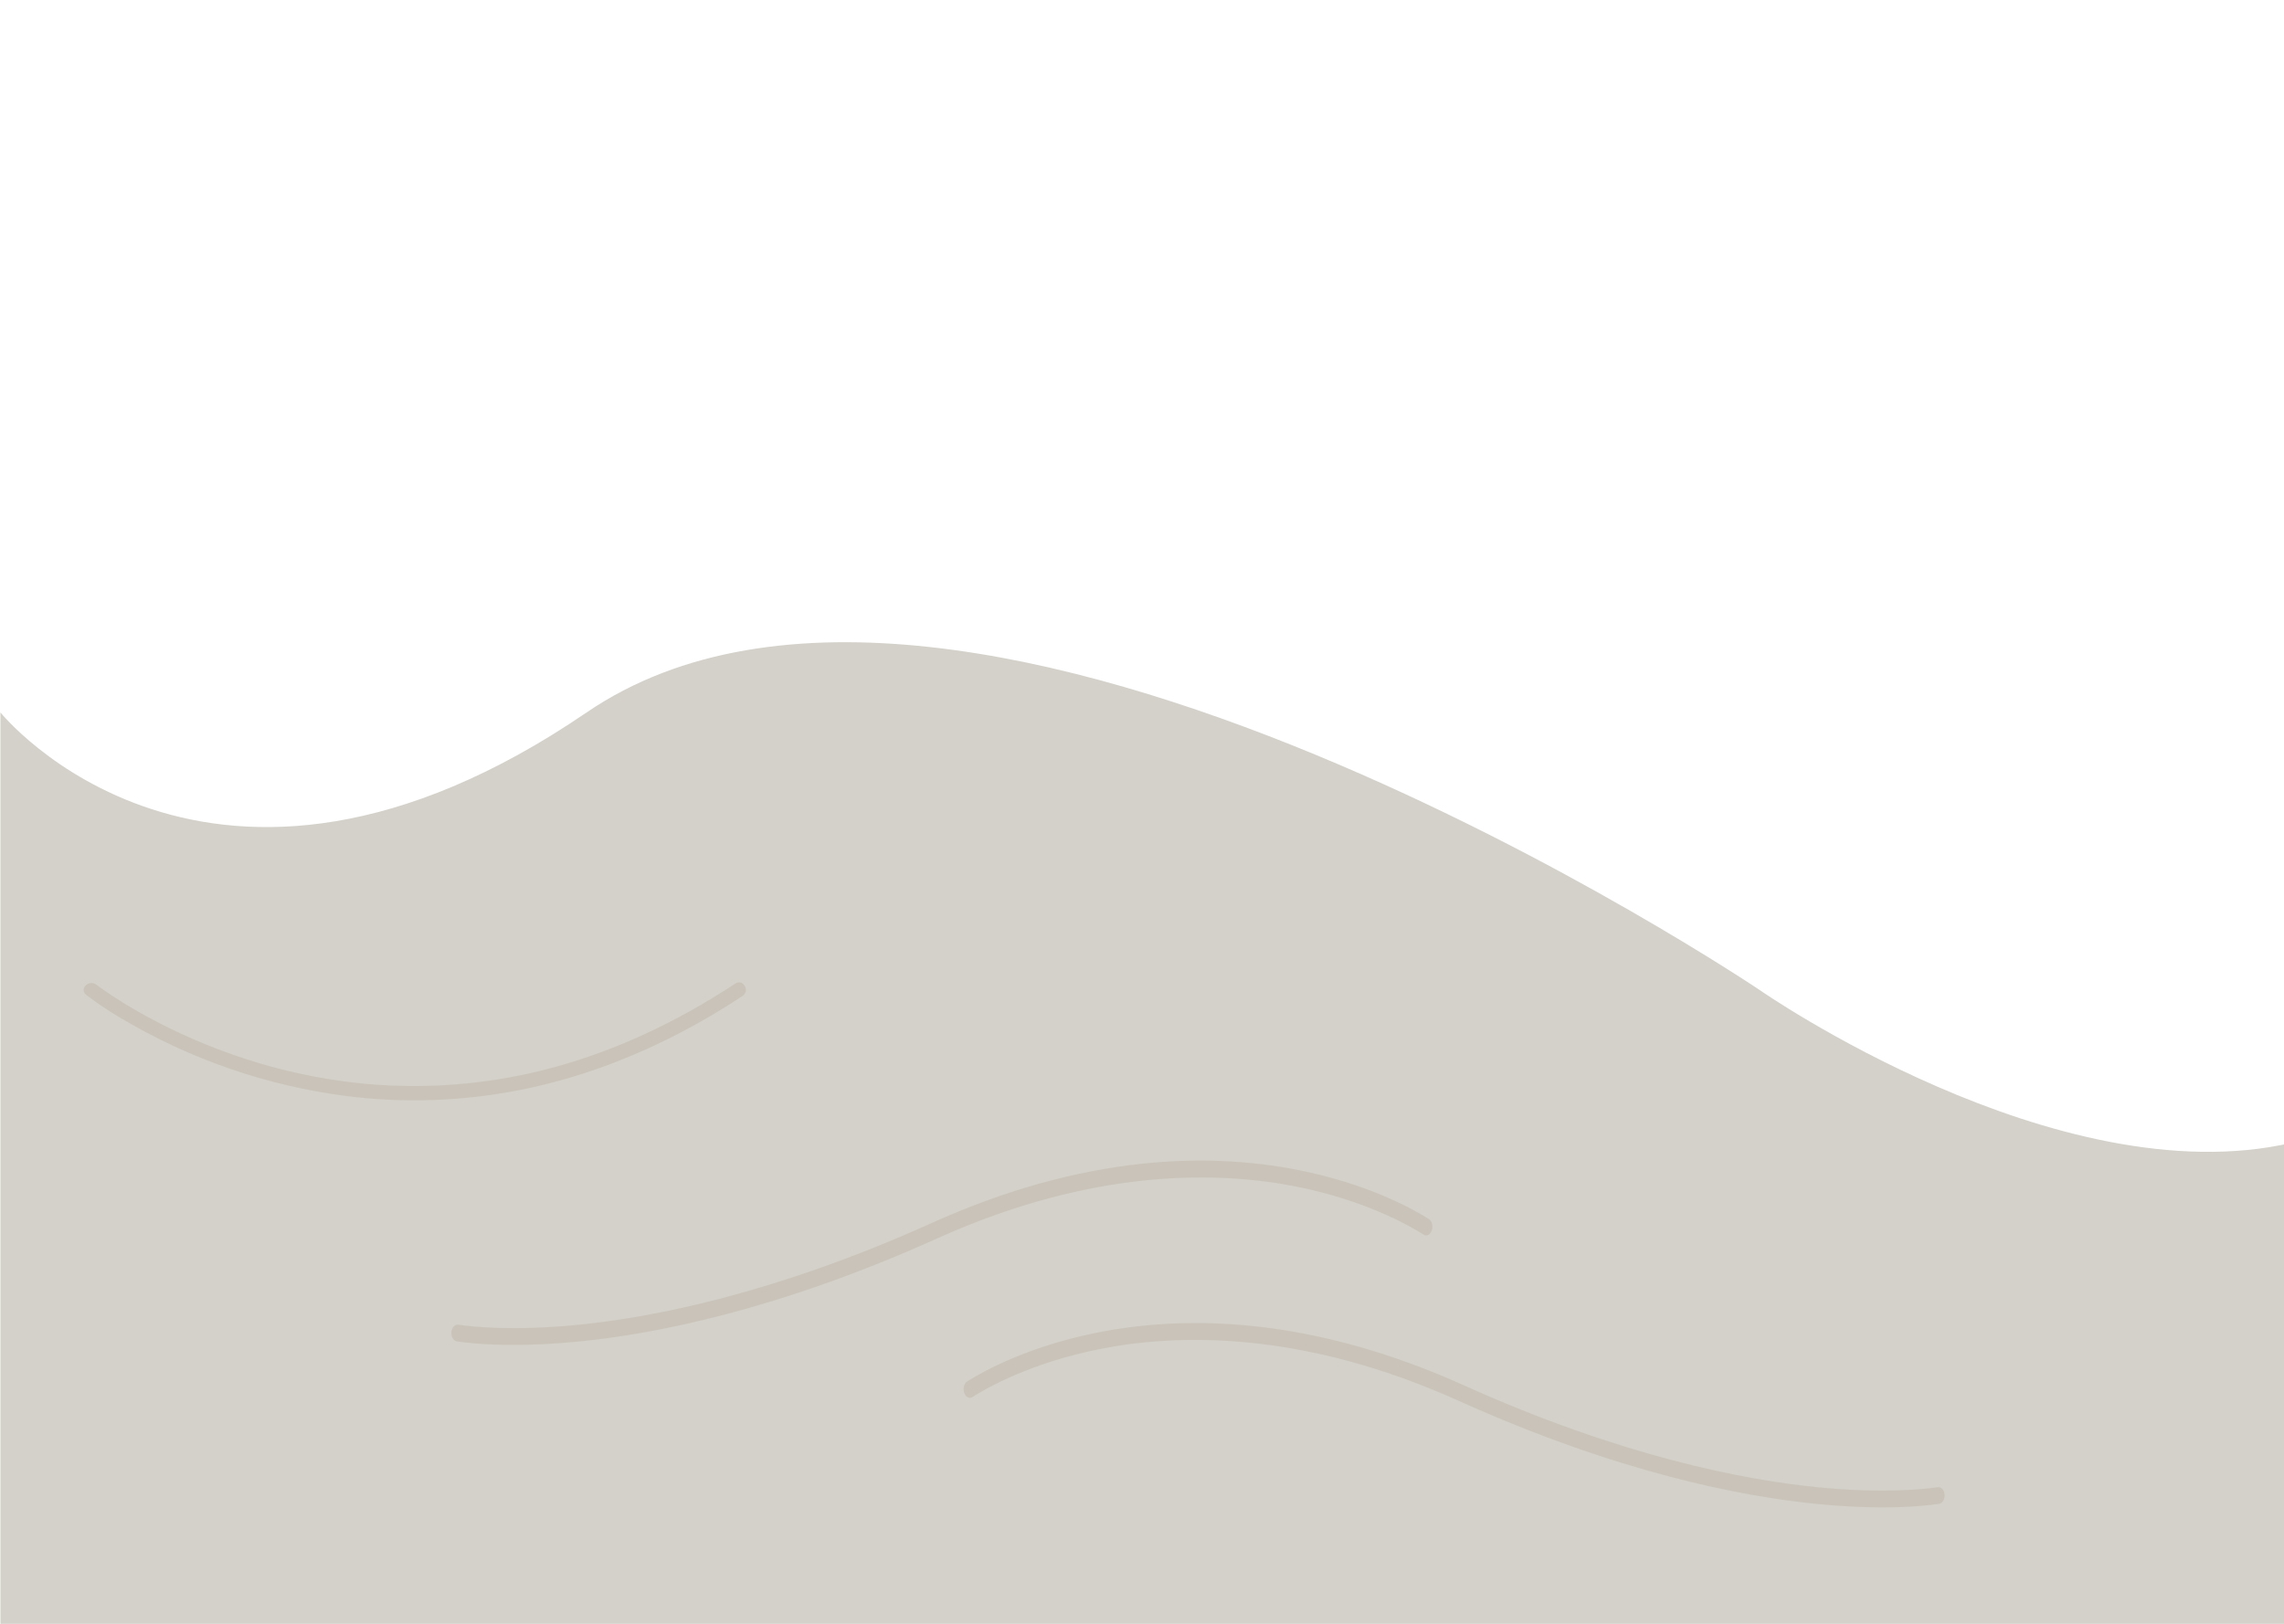 <svg width="1440" height="1024" viewBox="0 0 1440 1024" fill="none" xmlns="http://www.w3.org/2000/svg">
<g id="sanddesktop" clip-path="url(#clip0)">
<g id="sand2 1" clip-path="url(#clip1)">
<path id="sand" fill-rule="evenodd" clip-rule="evenodd" d="M1445 1024H0.271V449.286C0.271 449.286 131.425 611.943 369.843 449.286C608.261 286.629 1109.4 624.316 1109.4 624.316C1109.4 624.316 1296.76 754.946 1445 720.637V1024Z" fill="#D3D1C9"/>
<path id="line1" d="M1186.96 950.563C1175.62 950.563 1161.92 950.021 1145.92 948.455C1098.22 943.786 1020.26 928.71 919.653 883.377C820.666 838.752 741.793 841.011 693.056 850.8C649.692 859.46 621.805 875.44 613.099 880.997C611.384 882.089 609.337 881.314 608.276 879.168L608.171 878.964C606.839 876.261 607.591 872.563 609.751 871.2C619.721 864.89 647.6 849.272 691.145 840.484C722.906 834.068 756.444 832.675 790.831 836.335C833.722 840.905 878.117 853.406 922.67 873.497C1022.33 918.409 1099.5 933.334 1146.62 937.942C1187.13 941.903 1212.83 939.155 1221.76 937.837C1223.75 937.543 1225.57 939.396 1225.96 942.084C1226.39 945.096 1224.83 948.018 1222.59 948.349C1216.72 949.215 1204.75 950.563 1186.96 950.563Z" fill="#CAC3BA"/>
<path id="line2" d="M323.649 848.12C334.989 848.12 348.691 847.57 364.696 846.004C412.395 841.342 490.358 826.266 590.954 780.933C689.941 736.338 768.822 738.597 817.559 748.334C860.923 757.017 888.772 772.989 897.508 778.546C899.231 779.638 901.27 778.87 902.339 776.716L902.437 776.513C903.776 773.81 903.023 770.12 900.856 768.749C890.894 762.446 863.008 746.828 819.462 738.033C787.701 731.624 754.164 730.224 719.784 733.891C676.893 738.454 632.498 750.962 587.937 771.046C488.281 815.965 411.153 830.89 363.996 835.499C323.476 839.46 297.78 836.704 288.855 835.393C286.861 835.1 285.041 836.945 284.657 839.64C284.22 842.653 285.778 845.567 288.028 845.906C293.889 846.772 305.861 848.12 323.649 848.12Z" fill="#CAC3BA"/>
<path id="line3" d="M54.268 627.328C60.982 632.48 68.006 637.215 75.299 641.508C119.237 667.846 168.152 684.787 218.959 691.261C255.168 695.763 291.863 694.457 327.66 687.391C371.626 678.746 413.621 661.396 451.937 638.307C457.42 634.999 462.835 631.578 468.183 628.043C473.013 624.858 468.499 617.034 463.623 620.242C425.706 645.22 384.23 664.716 340.016 675.44C304.332 684.081 267.474 686.81 230.908 683.52C201.199 680.742 171.963 674.198 143.901 664.046C123.5 656.751 103.803 647.62 85.051 636.764C76.432 631.837 68.108 626.411 60.122 620.513L60.648 620.92C56.134 617.365 49.7 623.713 54.268 627.305V627.328Z" fill="#CAC3BA"/>
</g>
</g>
<defs>
<clipPath id="clip0">
<rect width="1440" height="1024" fill="white"/>
</clipPath>
<clipPath id="clip1">
<rect width="1445" height="619" fill="white" transform="translate(0 405)"/>
</clipPath>
</defs>
</svg>
